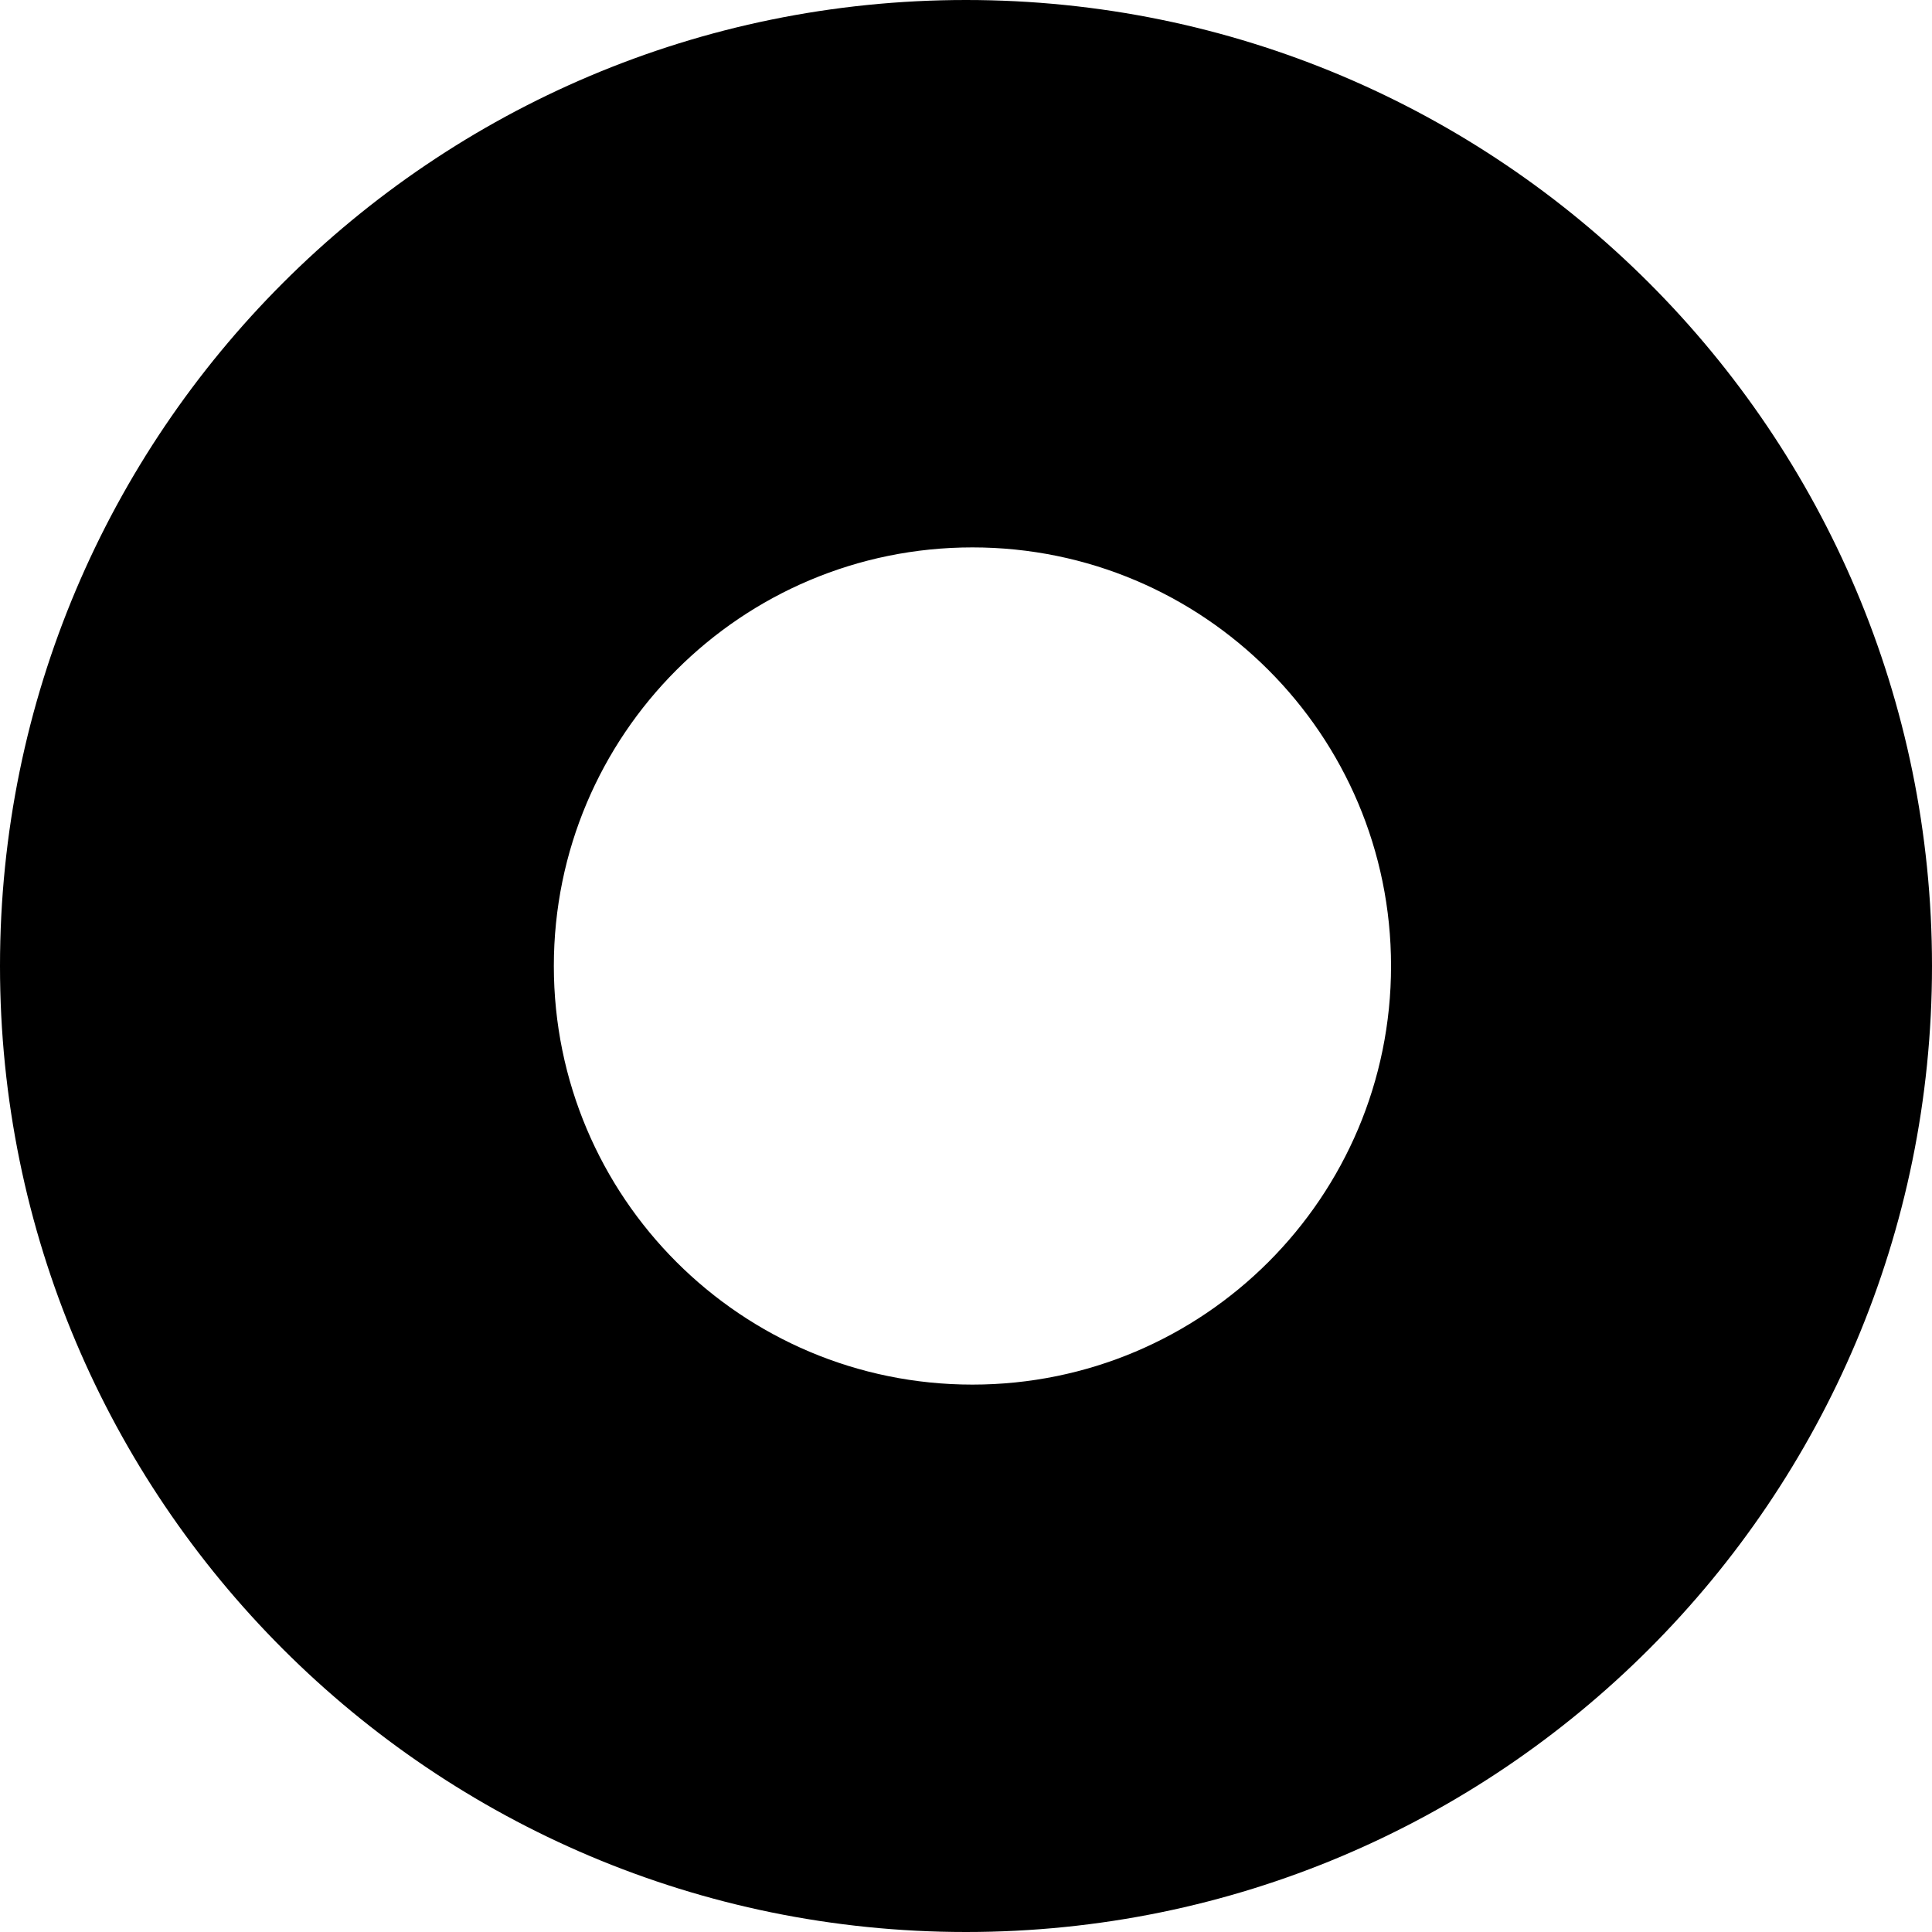 <?xml version="1.0" encoding="UTF-8"?>
<svg viewBox="0 0 300 300" version="1.1" xmlns="http://www.w3.org/2000/svg" xmlns:xlink="http://www.w3.org/1999/xlink">
    <g id="Page-1" stroke="none" stroke-width="1" fill-rule="evenodd">
        <path d="M150,0 C232.843,0 300,67.157 300,150 C300,232.843 232.843,300 150,300 C67.157,300 0,232.843 0,150 C0,67.157 67.157,0 150,0 Z M151,85 C115.101,85 86,114.101 86,150 C86,185.899 115.101,215 151,215 C186.899,215 216,185.899 216,150 C216,114.101 186.899,85 151,85 Z" id="mask-08"></path>
    </g>
</svg>